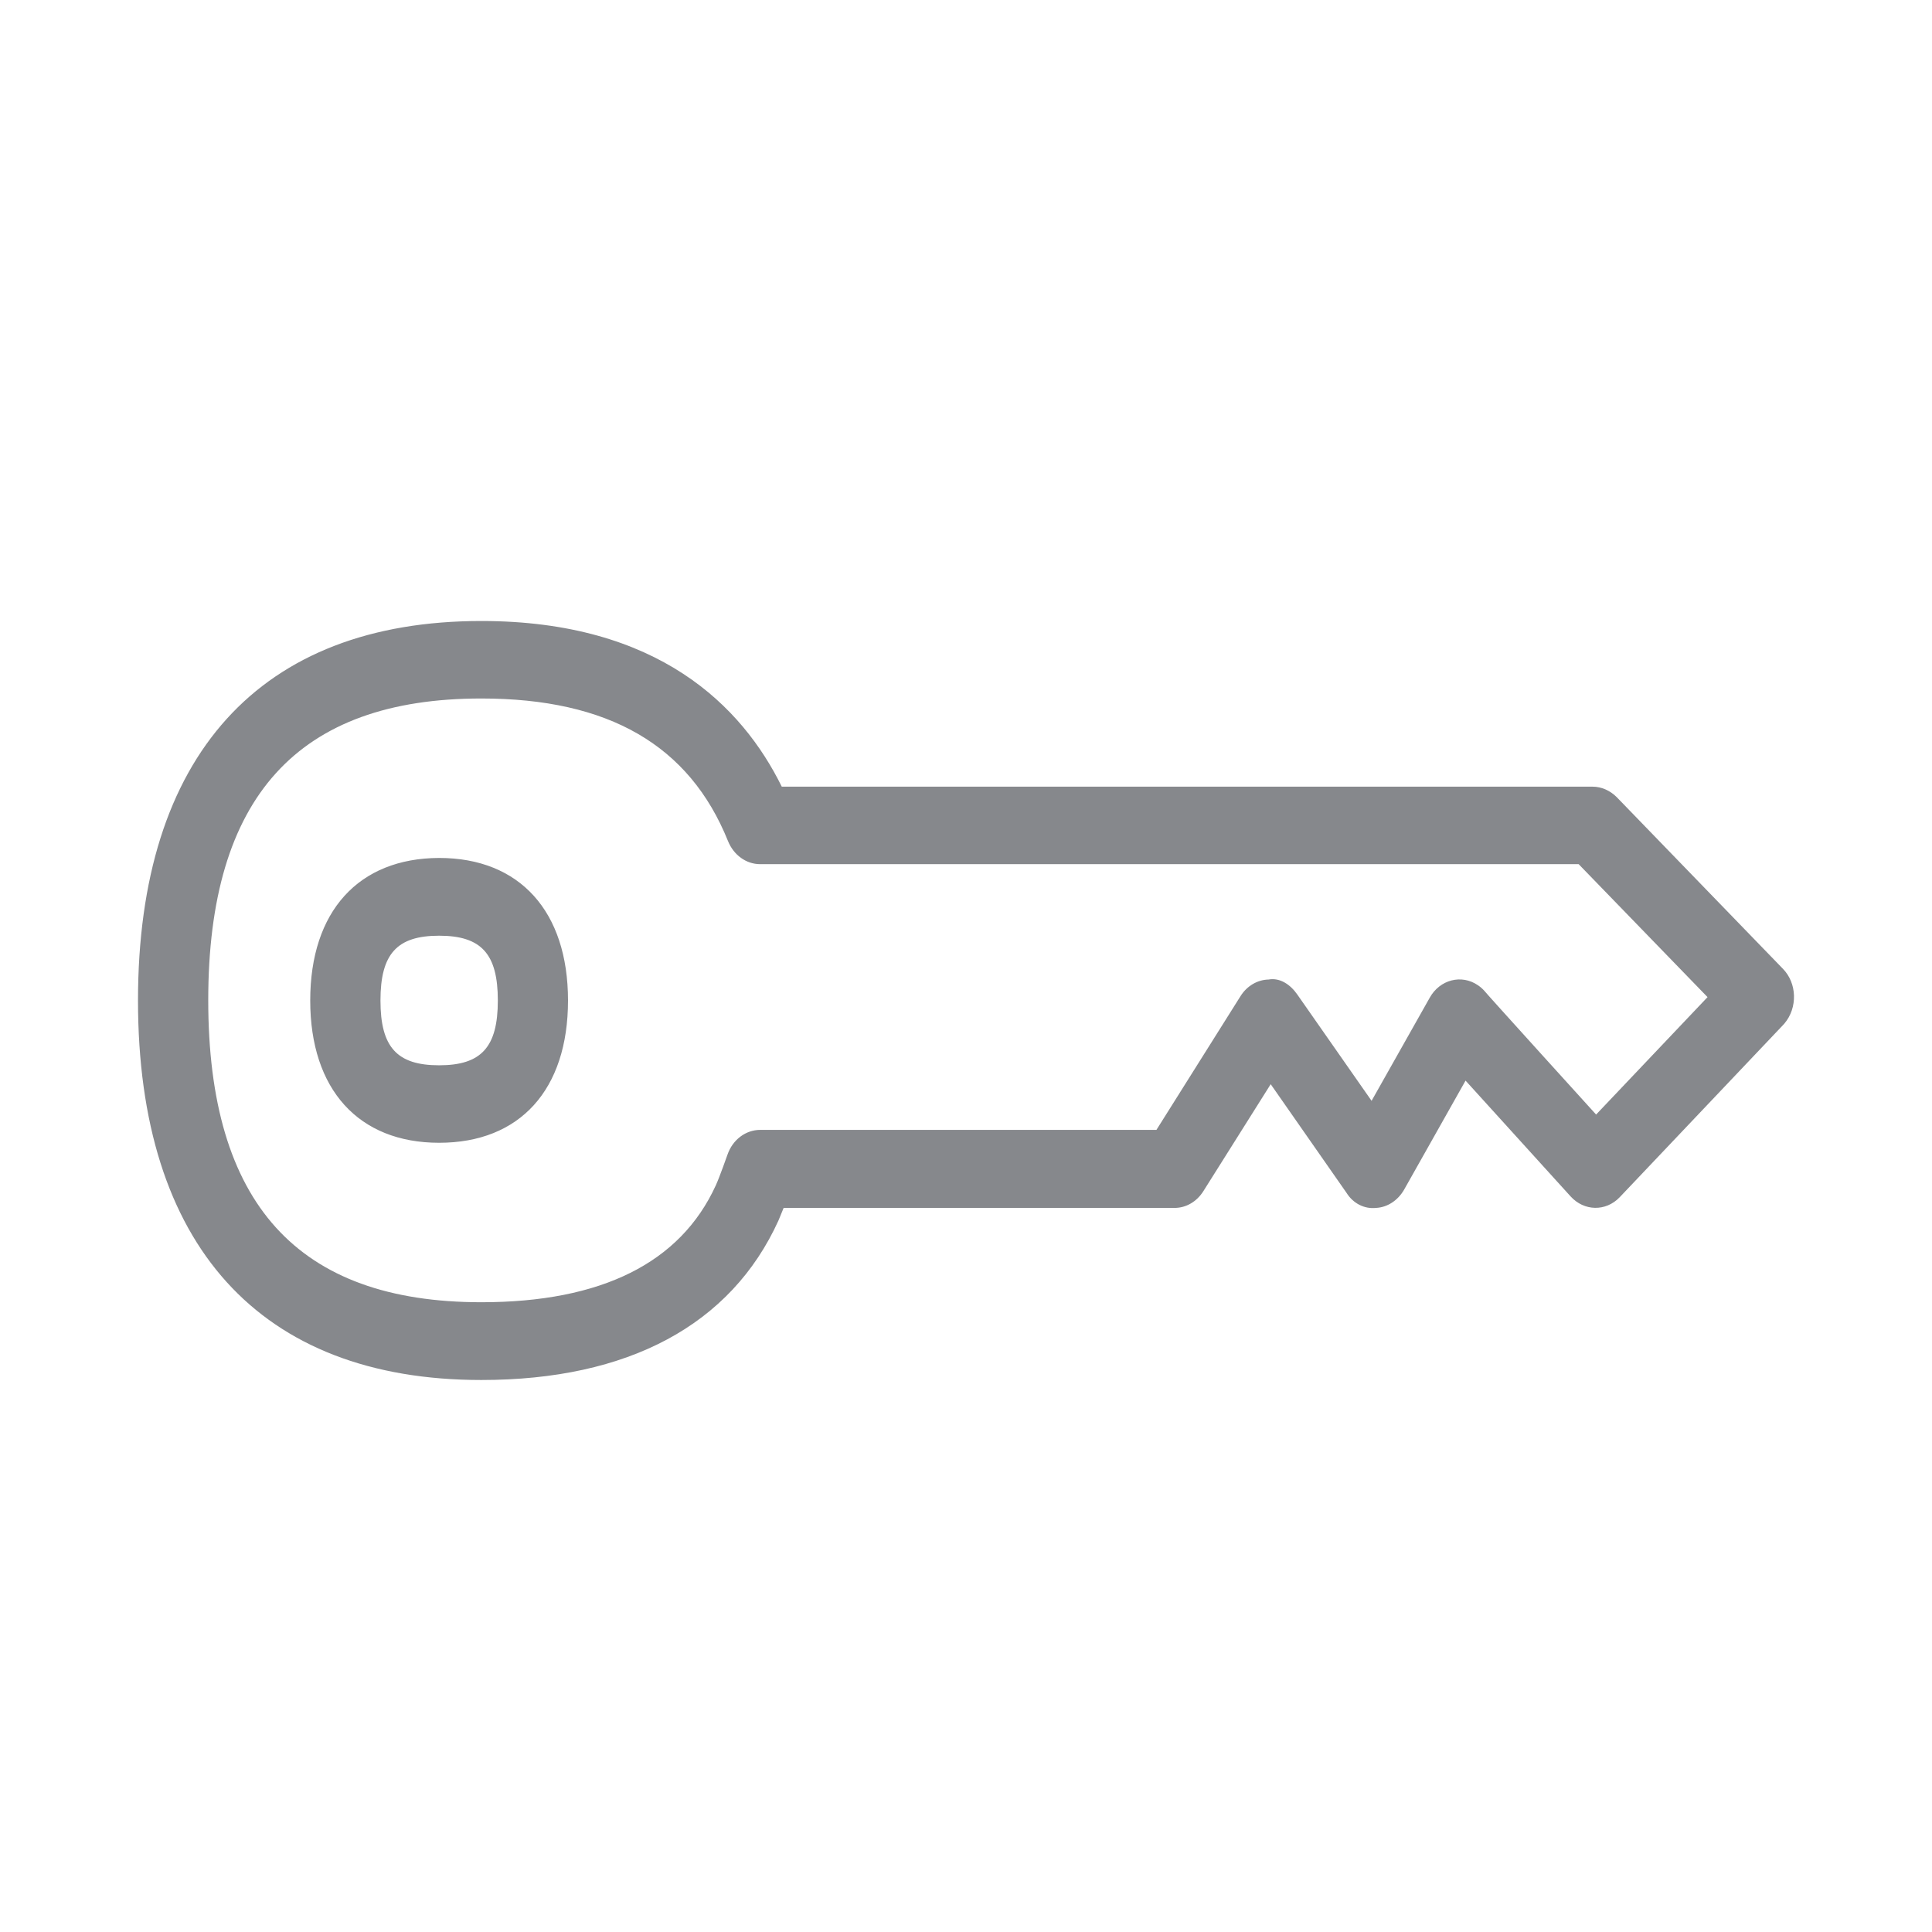 <svg width="28" height="28" viewBox="0 0 28 28" fill="none" xmlns="http://www.w3.org/2000/svg">
<path fill-rule="evenodd" clip-rule="evenodd" d="M6.364 15.439C6.976 15.439 7.215 15.176 7.215 14.5C7.215 13.824 6.976 13.561 6.364 13.561C5.753 13.561 5.514 13.824 5.514 14.5C5.514 15.176 5.753 15.439 6.364 15.439ZM6.364 12.434C7.532 12.434 8.232 13.208 8.232 14.5C8.232 15.792 7.536 16.562 6.364 16.562C5.196 16.562 4.496 15.789 4.496 14.5C4.496 13.208 5.196 12.438 6.364 12.434ZM23.132 16.153L24.747 14.451L22.879 12.524H11.016C10.814 12.524 10.633 12.392 10.551 12.19C9.991 10.8 8.82 10.123 6.976 10.123C4.312 10.123 3.018 11.555 3.018 14.496C3.018 17.442 4.312 18.873 6.976 18.873C8.717 18.873 9.861 18.302 10.374 17.179C10.425 17.07 10.544 16.732 10.544 16.732C10.619 16.517 10.807 16.375 11.019 16.375H16.76L17.979 14.436C18.071 14.29 18.221 14.2 18.385 14.196C18.552 14.166 18.703 14.271 18.802 14.414L19.878 15.954L20.721 14.459C20.868 14.196 21.182 14.117 21.418 14.278C21.452 14.301 21.483 14.327 21.51 14.357C21.506 14.361 23.132 16.153 23.132 16.153ZM25.837 14.038C26.045 14.248 26.055 14.605 25.861 14.834L25.84 14.857L23.474 17.351C23.272 17.562 22.958 17.554 22.763 17.34L21.24 15.661L20.349 17.242C20.26 17.396 20.11 17.498 19.942 17.506C19.775 17.524 19.611 17.442 19.515 17.288L18.416 15.713L17.439 17.265C17.344 17.415 17.19 17.506 17.023 17.506H11.357C11.326 17.581 11.299 17.648 11.282 17.689C10.595 19.2 9.107 20 6.976 20C3.766 20 2 18.046 2 14.5C2 10.954 3.766 9 6.976 9C9.54 9 10.756 10.236 11.33 11.401H23.081C23.21 11.401 23.334 11.457 23.429 11.551L25.837 14.038Z" fill="#86888C"/>
</svg>
